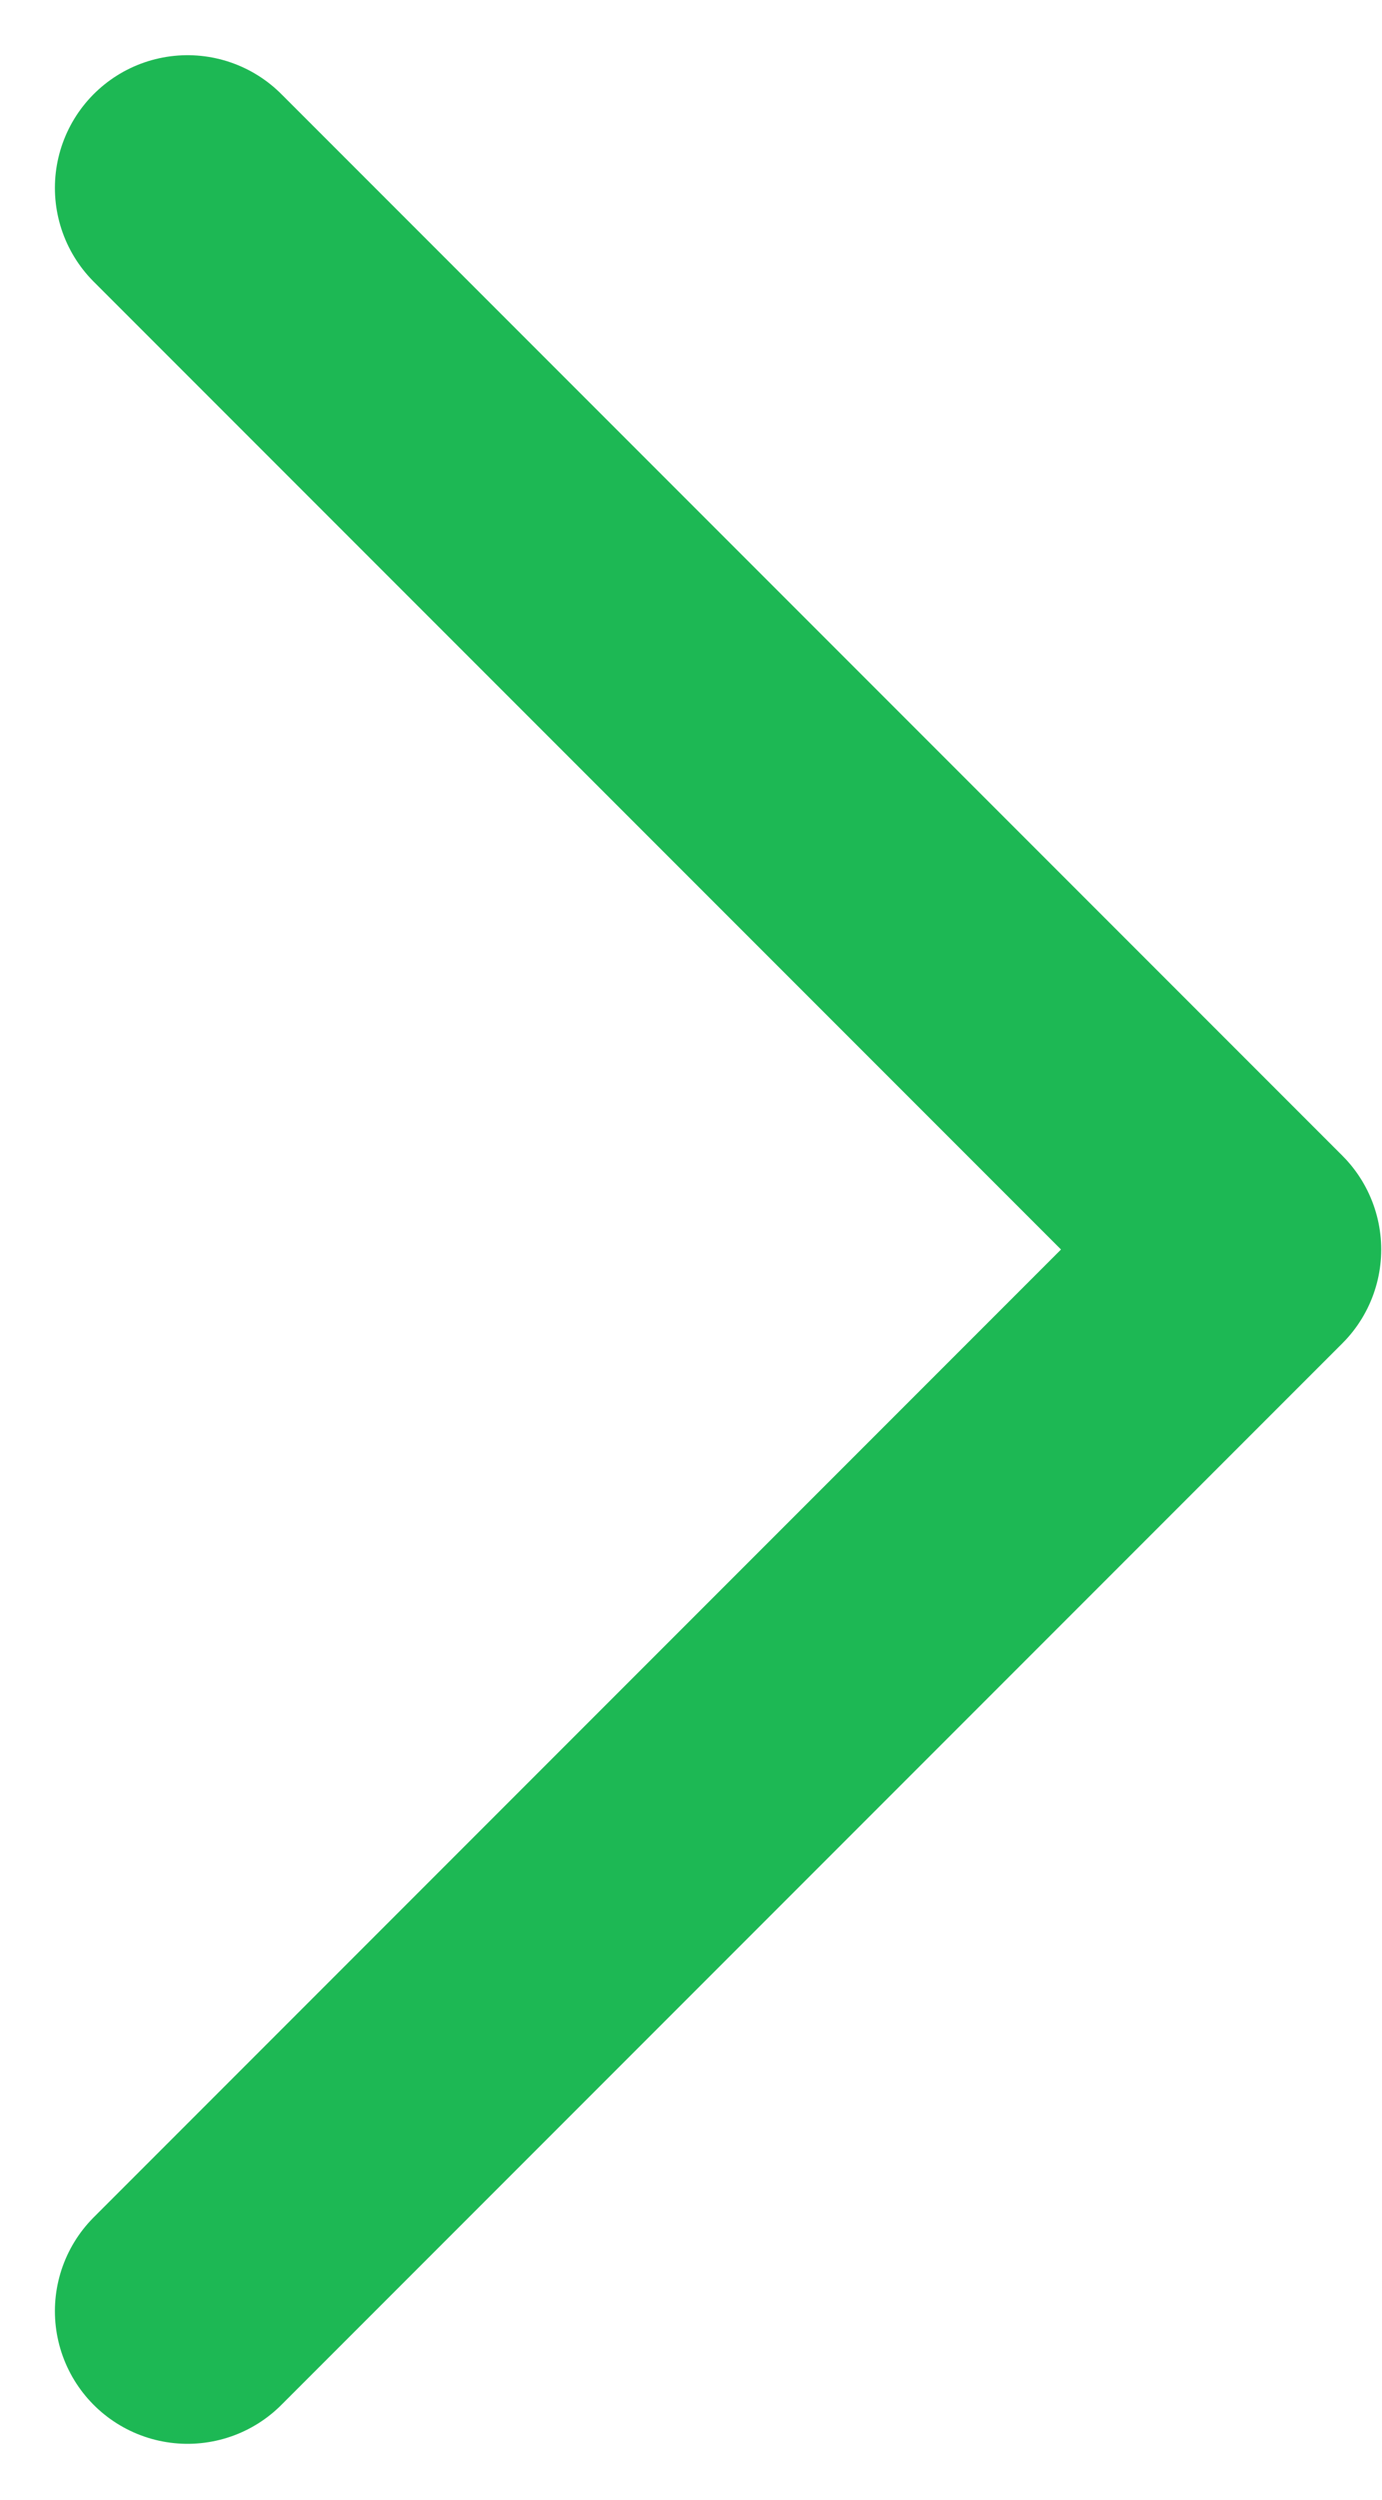 <svg xmlns="http://www.w3.org/2000/svg" width="5.21" height="9.42" viewBox="0 0 5.21 9.42">
  <path id="arrow" d="M2242.36,1246.994l4,4-4,4" transform="translate(-2241.653 -1246.286)" fill="none" stroke="#1db854" stroke-linecap="round" stroke-linejoin="round" stroke-width="1"/>
</svg>
